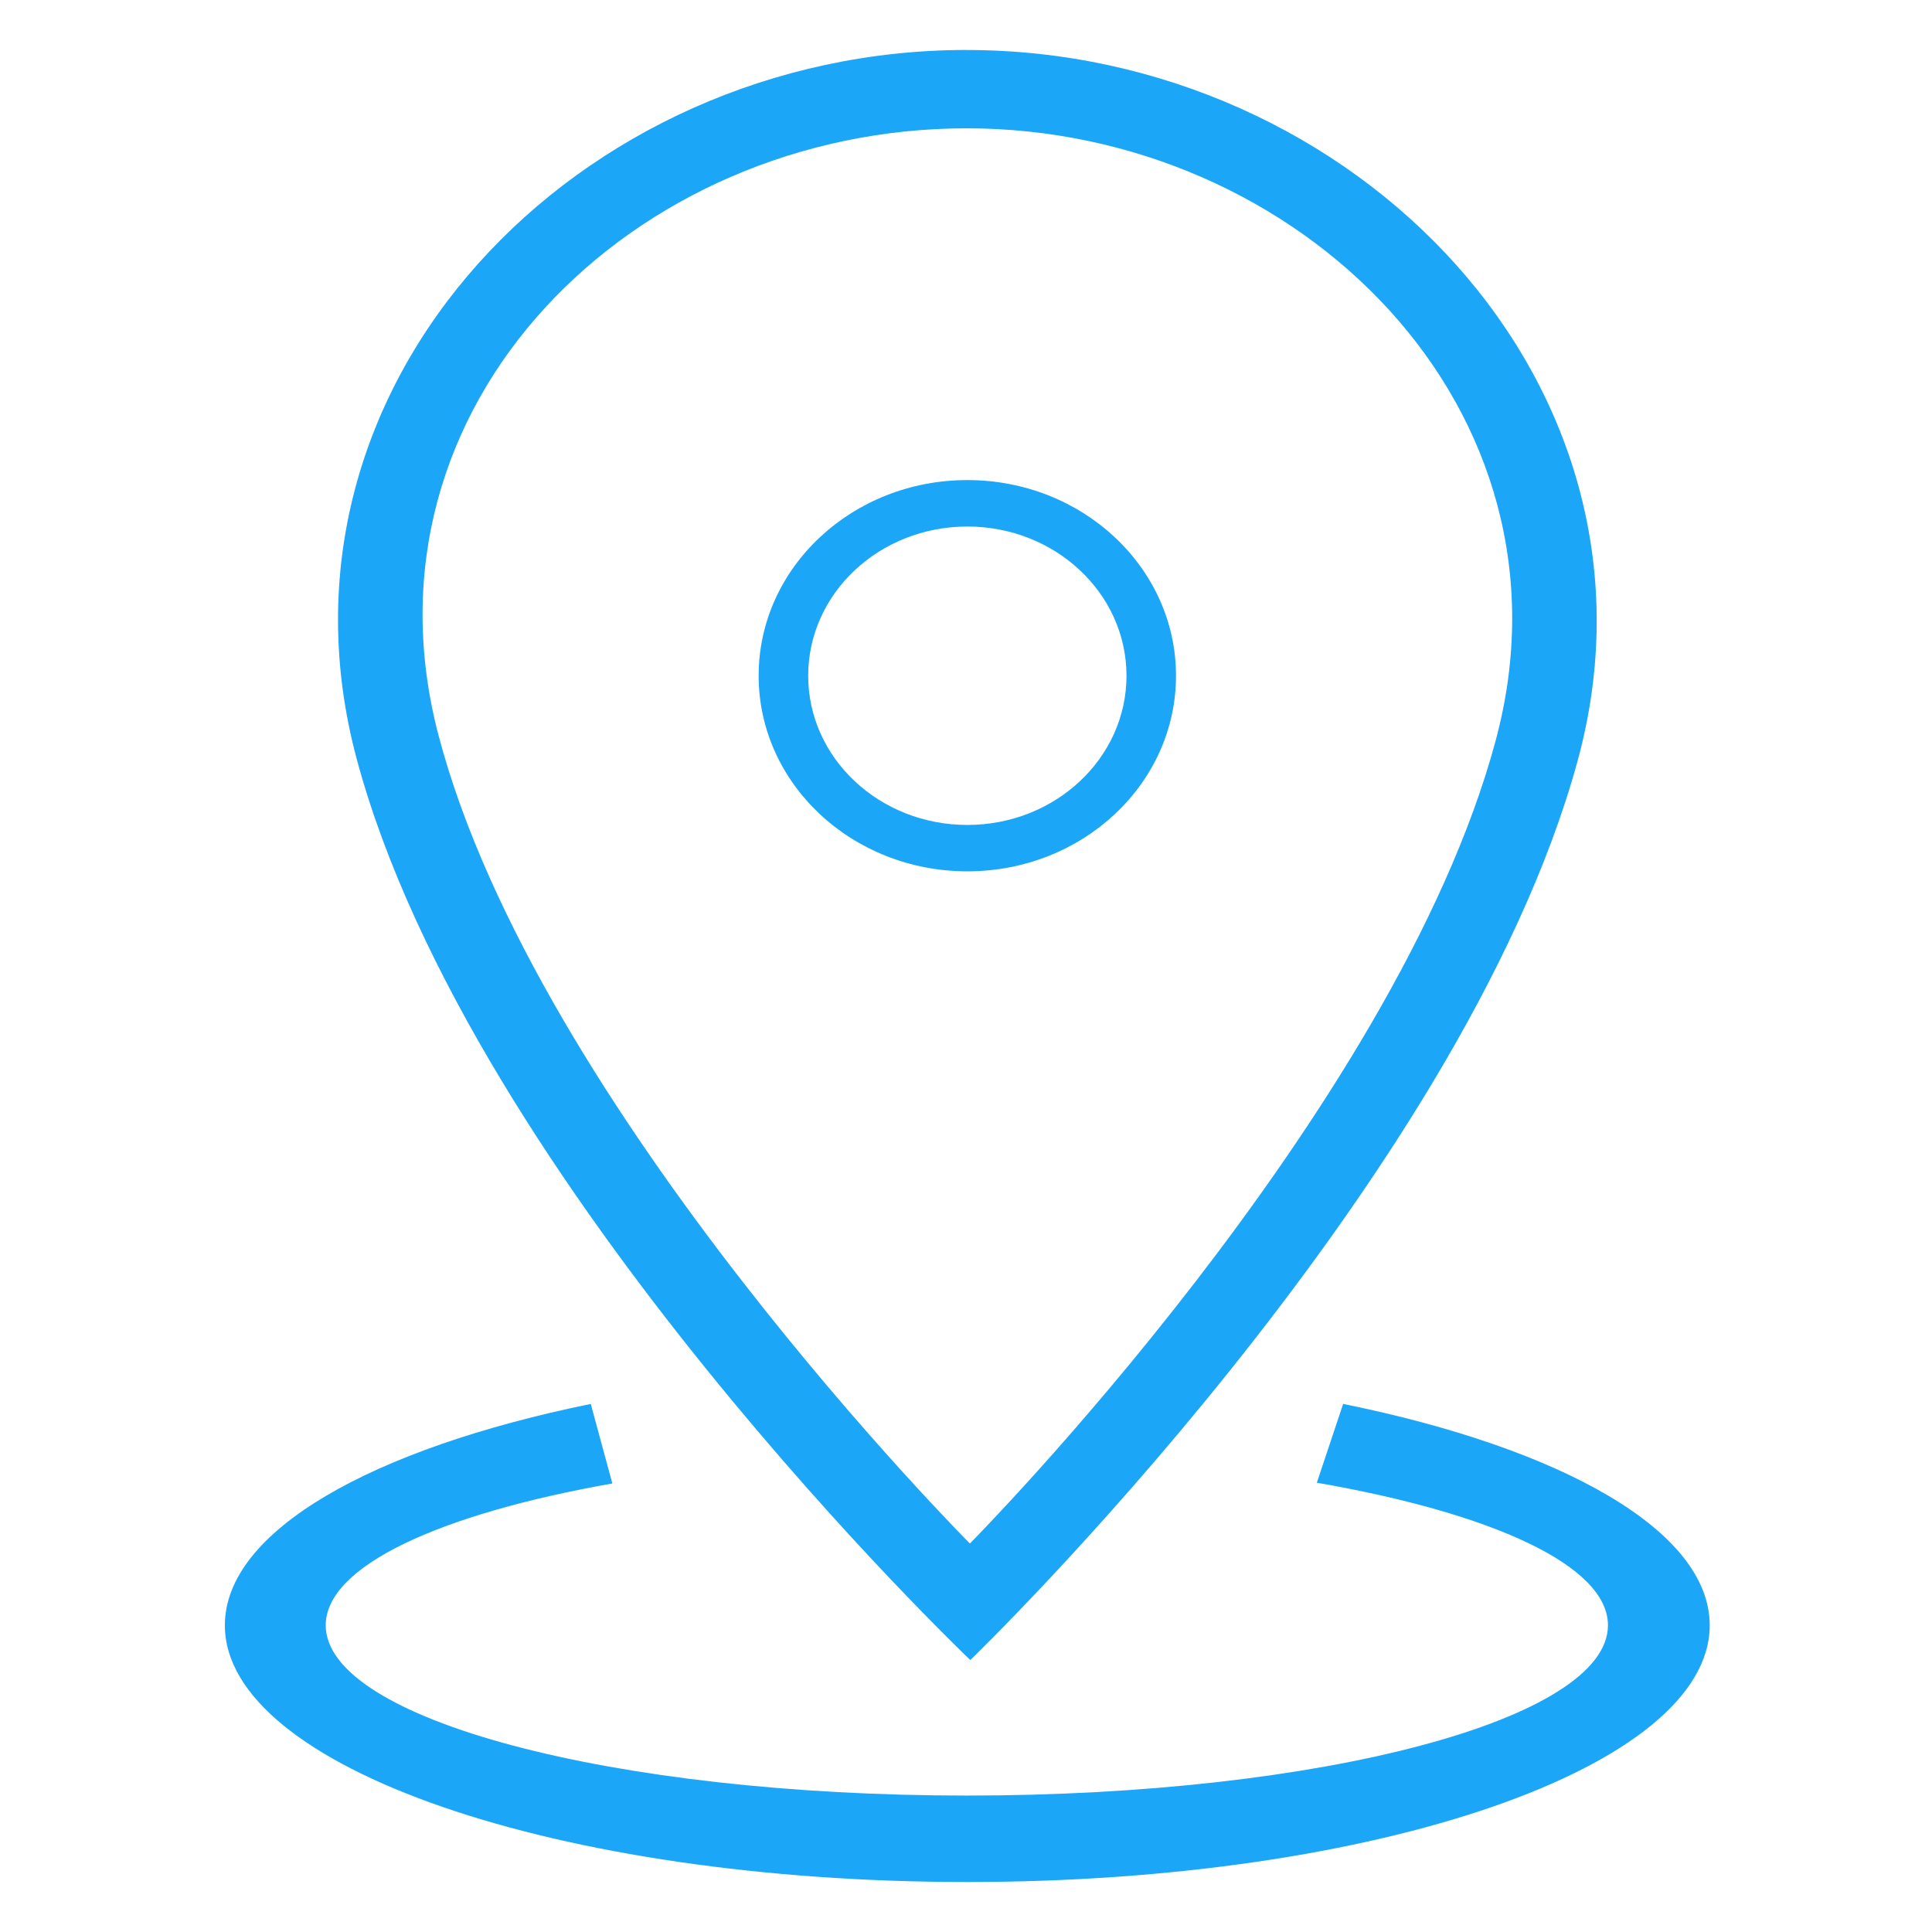 <?xml version="1.0" standalone="no"?><!DOCTYPE svg PUBLIC "-//W3C//DTD SVG 1.1//EN" "http://www.w3.org/Graphics/SVG/1.1/DTD/svg11.dtd"><svg t="1508230678425" class="icon" style="" viewBox="0 0 1024 1024" version="1.1" xmlns="http://www.w3.org/2000/svg" p-id="6764" xmlns:xlink="http://www.w3.org/1999/xlink" width="32" height="32"><defs><style type="text/css"></style></defs><path d="M512.335 26.484c-205.651 0-376.89 176.588-323.215 375.993 60.682 225.58 325.162 477.377 325.162 477.377s259.873-250.659 321.782-476.185c54.657-199.165-118.085-377.163-323.719-377.163v0zM792.817 392.222c-53.167 198.244-278.751 425.869-278.751 425.869s-229.574-230.098-281.648-428.386c-46.094-175.269 103.362-321.699 279.958-321.699 176.543-0.001 327.387 149.139 280.437 324.211v0zM792.817 392.222z" p-id="6765" fill="#1ca6f8"></path><path d="M512.718 254.45c-61.076 0-110.617 46.405-110.617 103.703s49.54 103.67 110.617 103.67c61.091 0 110.588-46.395 110.588-103.67s-49.499-103.703-110.588-103.703v0zM512.718 437.238c-46.608 0-84.361-35.399-84.361-79.085s37.753-79.085 84.361-79.085c46.589 0 84.347 35.399 84.347 79.085s-37.773 79.085-84.347 79.085v0zM512.718 437.238z" p-id="6766" fill="#1ca6f8"></path><path d="M697.965 785.874c92.9 16.118 154.288 43.908 154.288 75.555 0 49.892-152.113 90.26-339.827 90.26-187.645 0-339.785-40.364-339.785-90.26 0-31.335 60.34-58.985 151.92-75.161l-11.442-42.15c-116.069 23.71-193.935 67.382-193.935 117.312 0 75.203 176.18 136.076 393.543 136.076 217.285 0 393.459-60.881 393.459-136.076 0-49.971-78.002-93.723-194.291-117.332l-13.948 41.779zM697.965 785.874z" p-id="6767" fill="#1ca6f8"></path></svg>